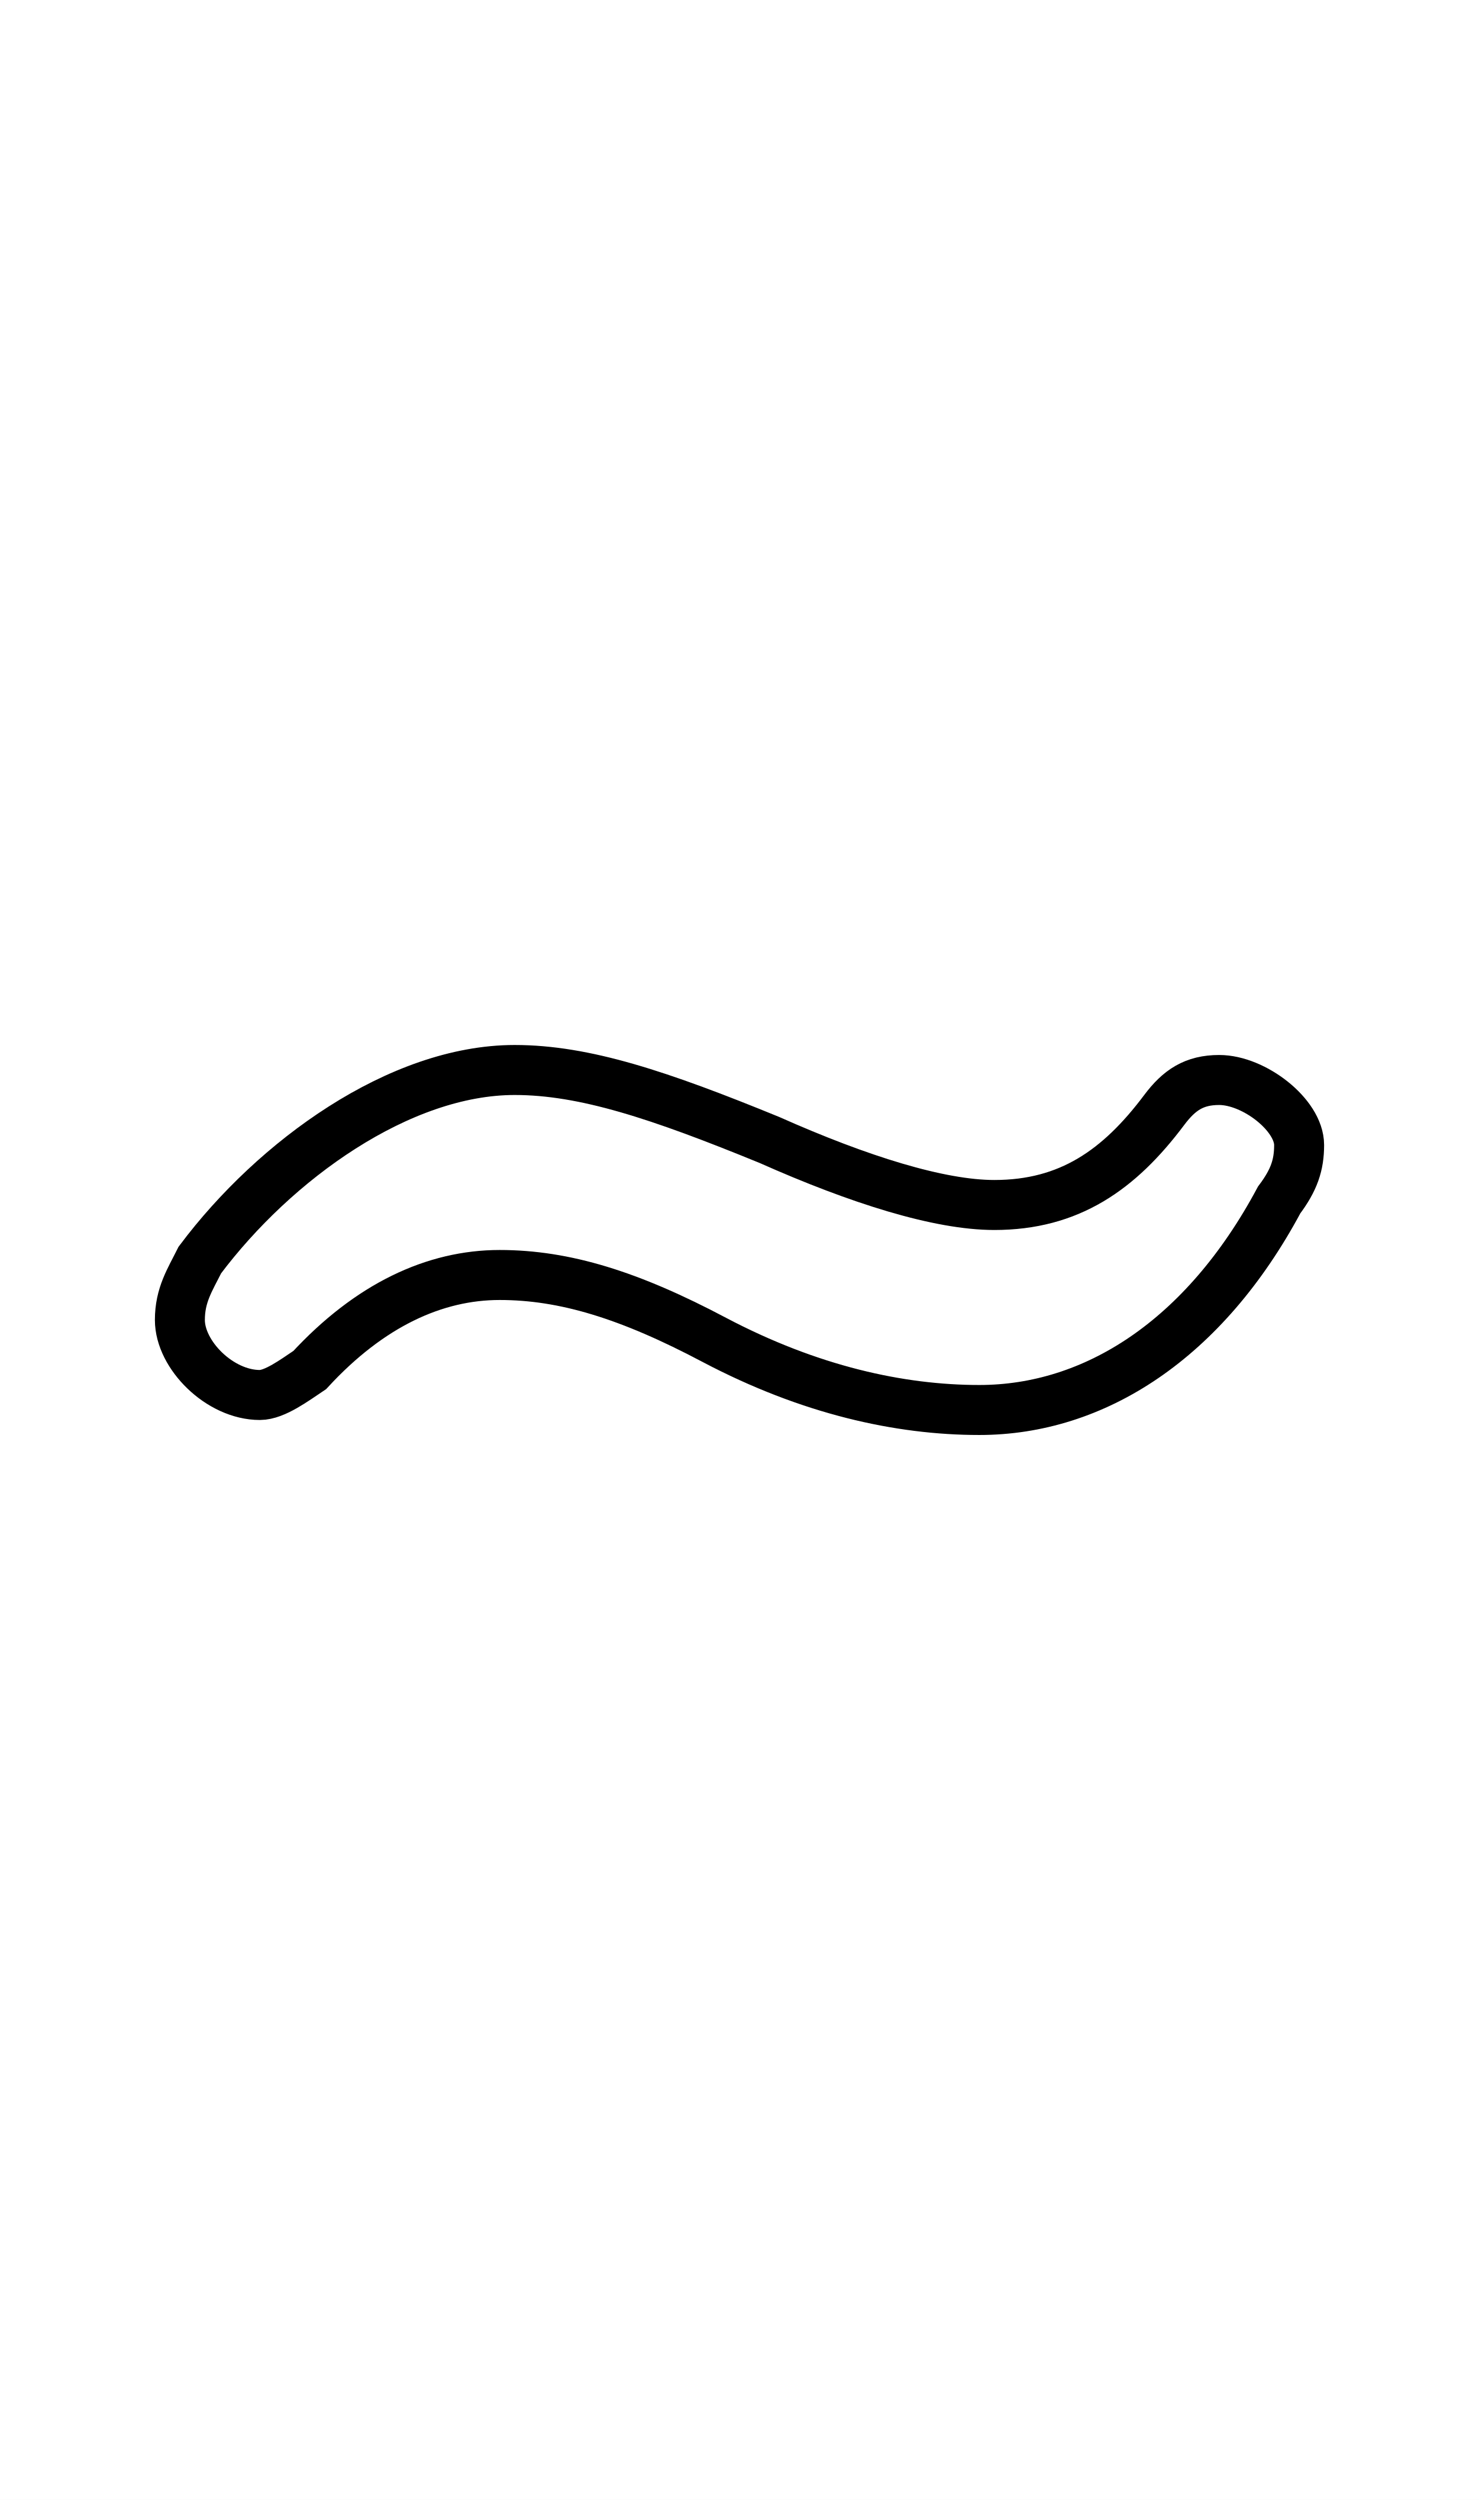 <?xml version='1.0' encoding='utf8'?>
<svg viewBox="0.0 -6.0 29.6 50.0" version="1.1" xmlns="http://www.w3.org/2000/svg">
<rect x="0.0" y="-6.0" width="29.6" height="50.0" fill="#808080" stroke="none"/>
<rect x="-1000" y="-1000" width="2000" height="2000" stroke="white" fill="white"/>
<g style="fill:white;stroke:#000000;  stroke-width:1">
<path d="M 14.3 -17.2 C 12.6 -18.1 11.3 -18.5 10.0 -18.5 C 8.7 -18.5 7.4 -17.9 6.2 -16.6 C 5.9 -16.4 5.5 -16.1 5.2 -16.1 C 4.4 -16.1 3.6 -16.9 3.6 -17.6 C 3.6 -18.1 3.8 -18.4 4.0 -18.8 C 5.5 -20.8 8.0 -22.6 10.3 -22.6 C 11.7 -22.6 13.2 -22.1 15.4 -21.2 C 17.2 -20.4 18.8 -19.9 19.9 -19.9 C 21.4 -19.9 22.4 -20.6 23.3 -21.8 C 23.6 -22.2 23.9 -22.4 24.4 -22.4 C 25.1 -22.4 26.0 -21.7 26.0 -21.1 C 26.0 -20.7 25.9 -20.4 25.6 -20.0 C 24.1 -17.2 21.9 -15.8 19.6 -15.8 C 18.0 -15.8 16.2 -16.2 14.3 -17.2 Z" transform="translate(0.0 38.0)" />
</g>
</svg>